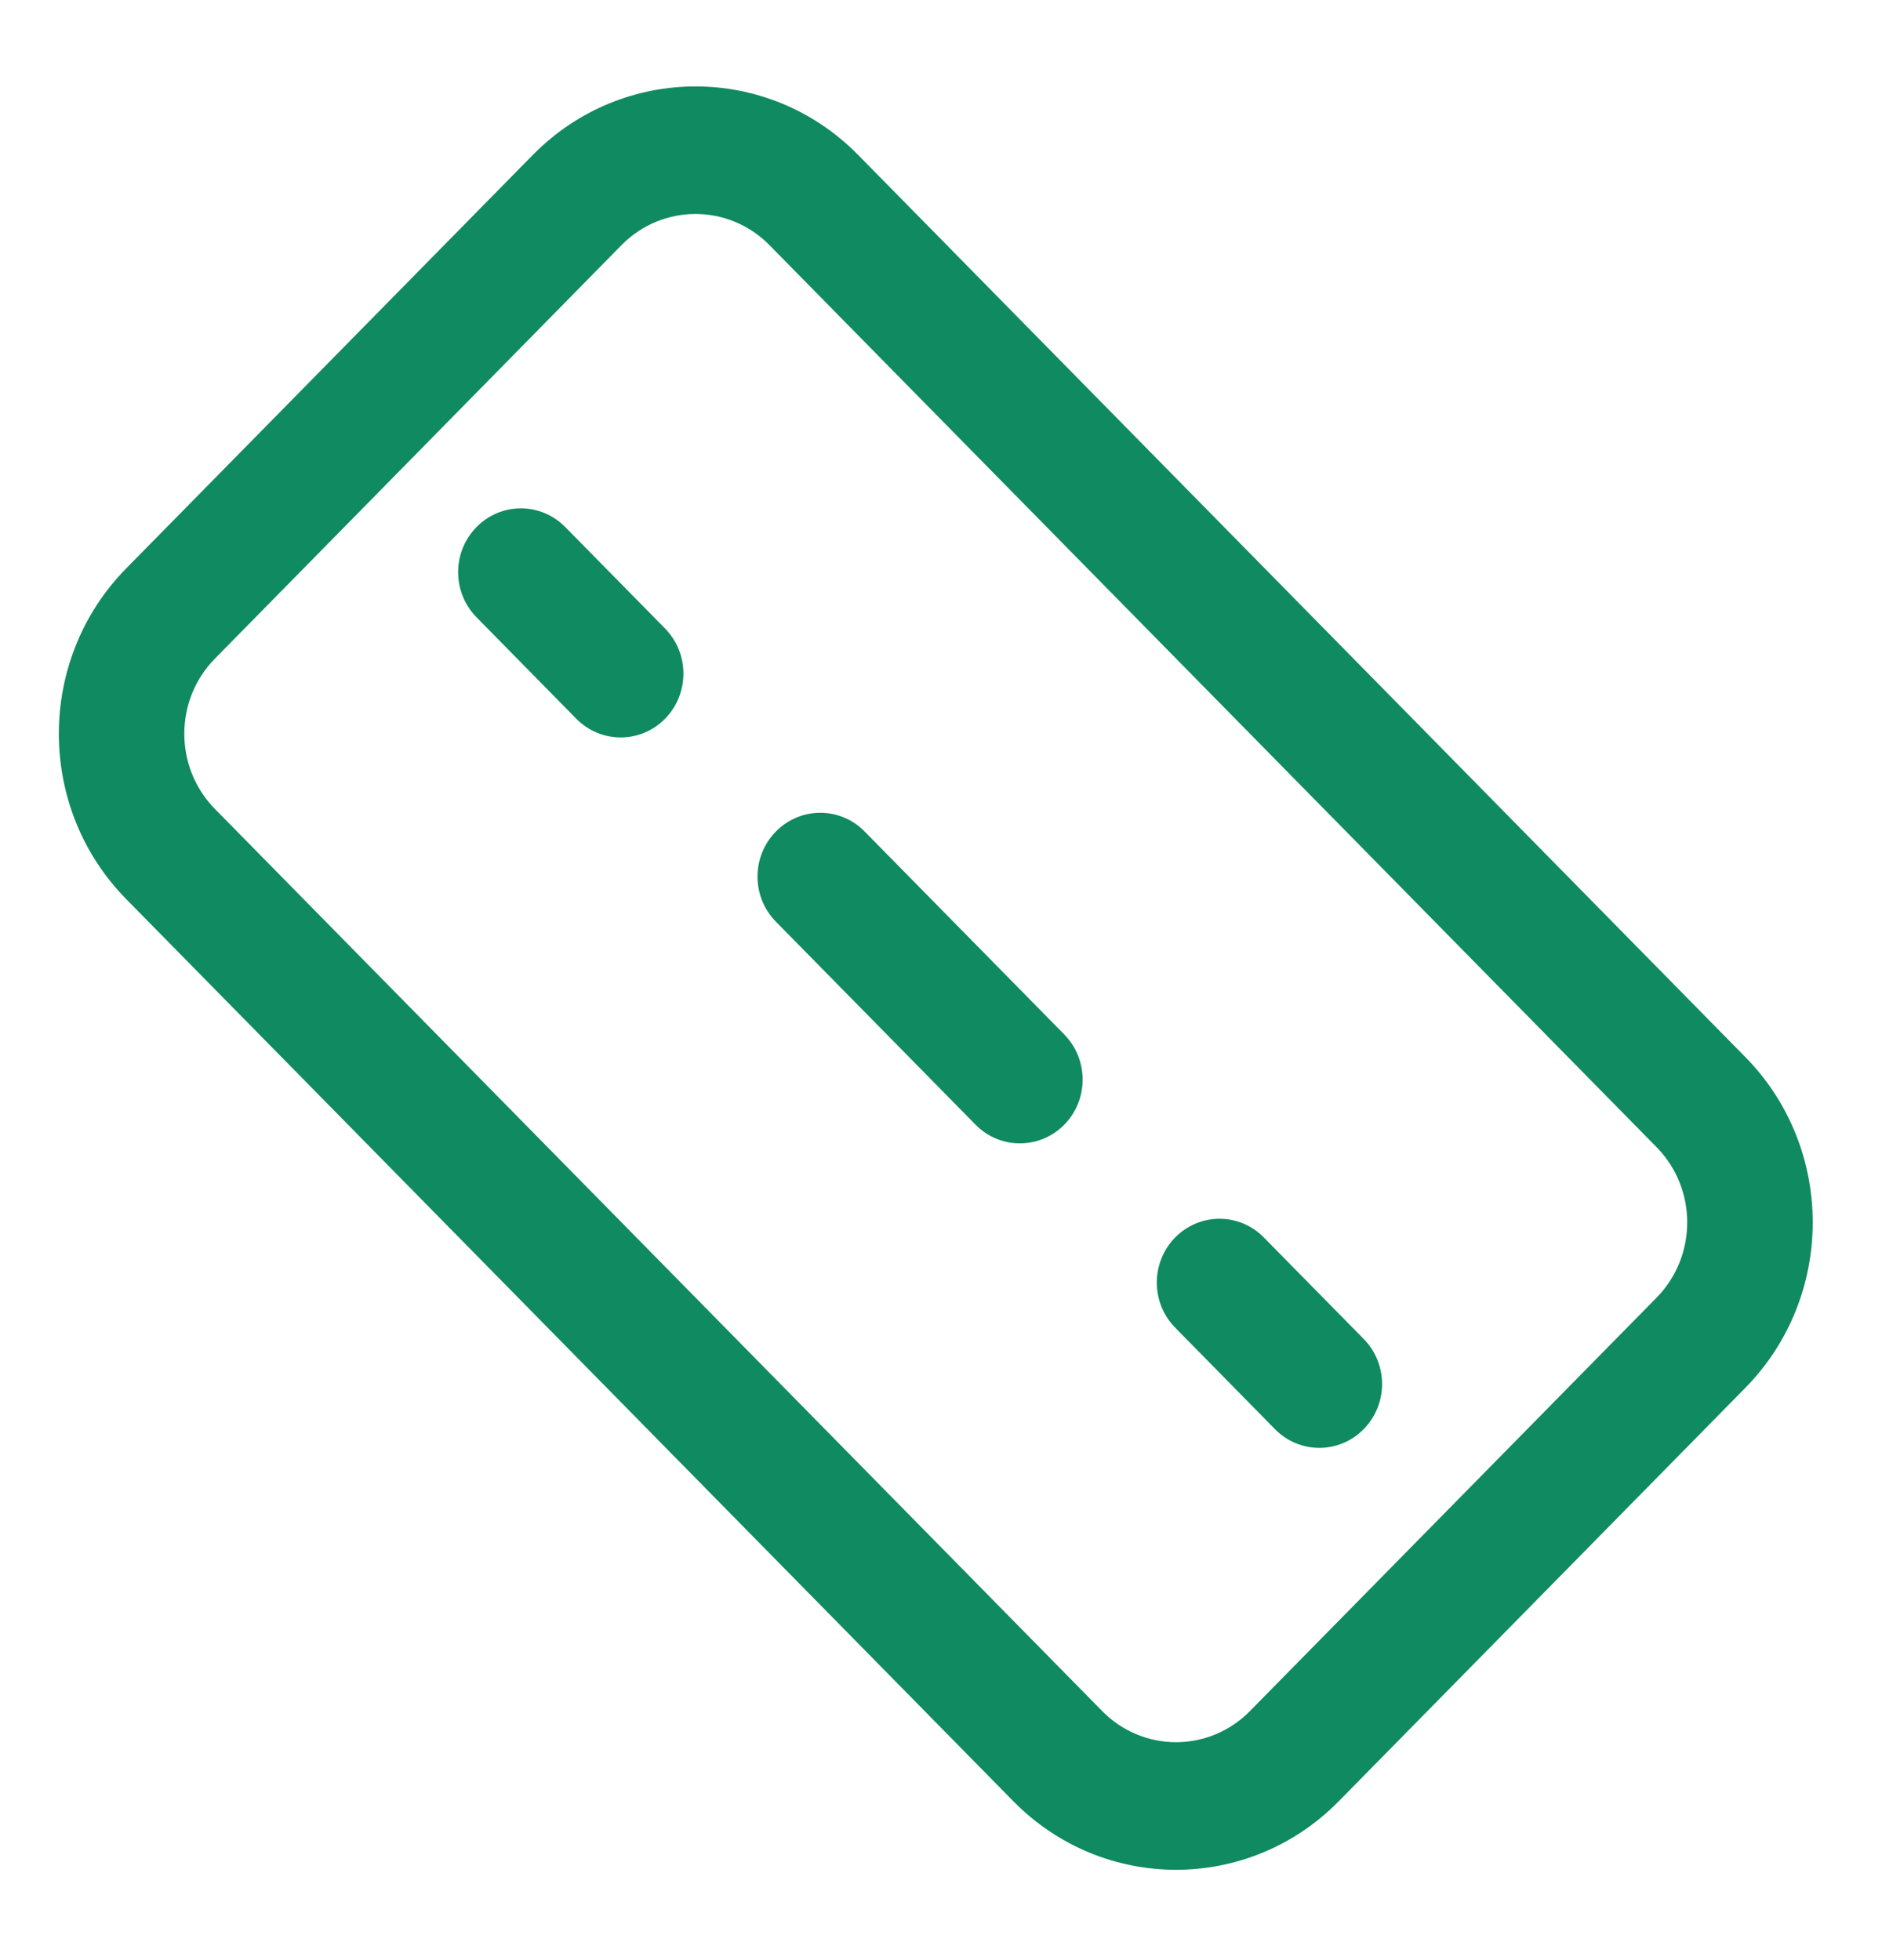 <svg width="24" height="25" viewBox="0 0 24 25" fill="none" xmlns="http://www.w3.org/2000/svg">
<path d="M7.208 6.722C6.895 6.404 6.389 6.404 6.077 6.722C5.764 7.04 5.764 7.555 6.077 7.873L7.349 9.167C7.662 9.485 8.168 9.485 8.481 9.167C8.793 8.849 8.793 8.334 8.481 8.016L7.208 6.722Z" fill="#0F8A61"/>
<path d="M11.026 10.605C10.714 10.287 10.207 10.287 9.895 10.605C9.582 10.923 9.582 11.438 9.895 11.756L12.441 14.345C12.753 14.662 13.259 14.662 13.572 14.345C13.884 14.027 13.884 13.512 13.572 13.194L11.026 10.605Z" fill="#0F8A61"/>
<path d="M16.117 15.783C15.805 15.465 15.299 15.465 14.986 15.783C14.674 16.101 14.674 16.616 14.986 16.933L16.259 18.228C16.571 18.546 17.078 18.546 17.39 18.228C17.703 17.91 17.703 17.395 17.39 17.077L16.117 15.783Z" fill="#0F8A61"/>
<path fill-rule="evenodd" clip-rule="evenodd" d="M6.795 1.976L1.61 7.249C0.464 8.414 0.464 10.303 1.61 11.468L12.923 22.974C14.069 24.139 15.926 24.139 17.072 22.974L22.257 17.701C23.403 16.535 23.403 14.647 22.257 13.482L10.943 1.976C9.798 0.811 7.941 0.811 6.795 1.976ZM2.741 10.318C2.22 9.788 2.22 8.929 2.741 8.4L7.926 3.126C8.447 2.597 9.291 2.597 9.812 3.126L21.126 14.632C21.646 15.162 21.646 16.02 21.126 16.55L15.94 21.823C15.42 22.353 14.575 22.353 14.055 21.823L2.741 10.318Z" fill="#0F8A61"/>
</svg>
